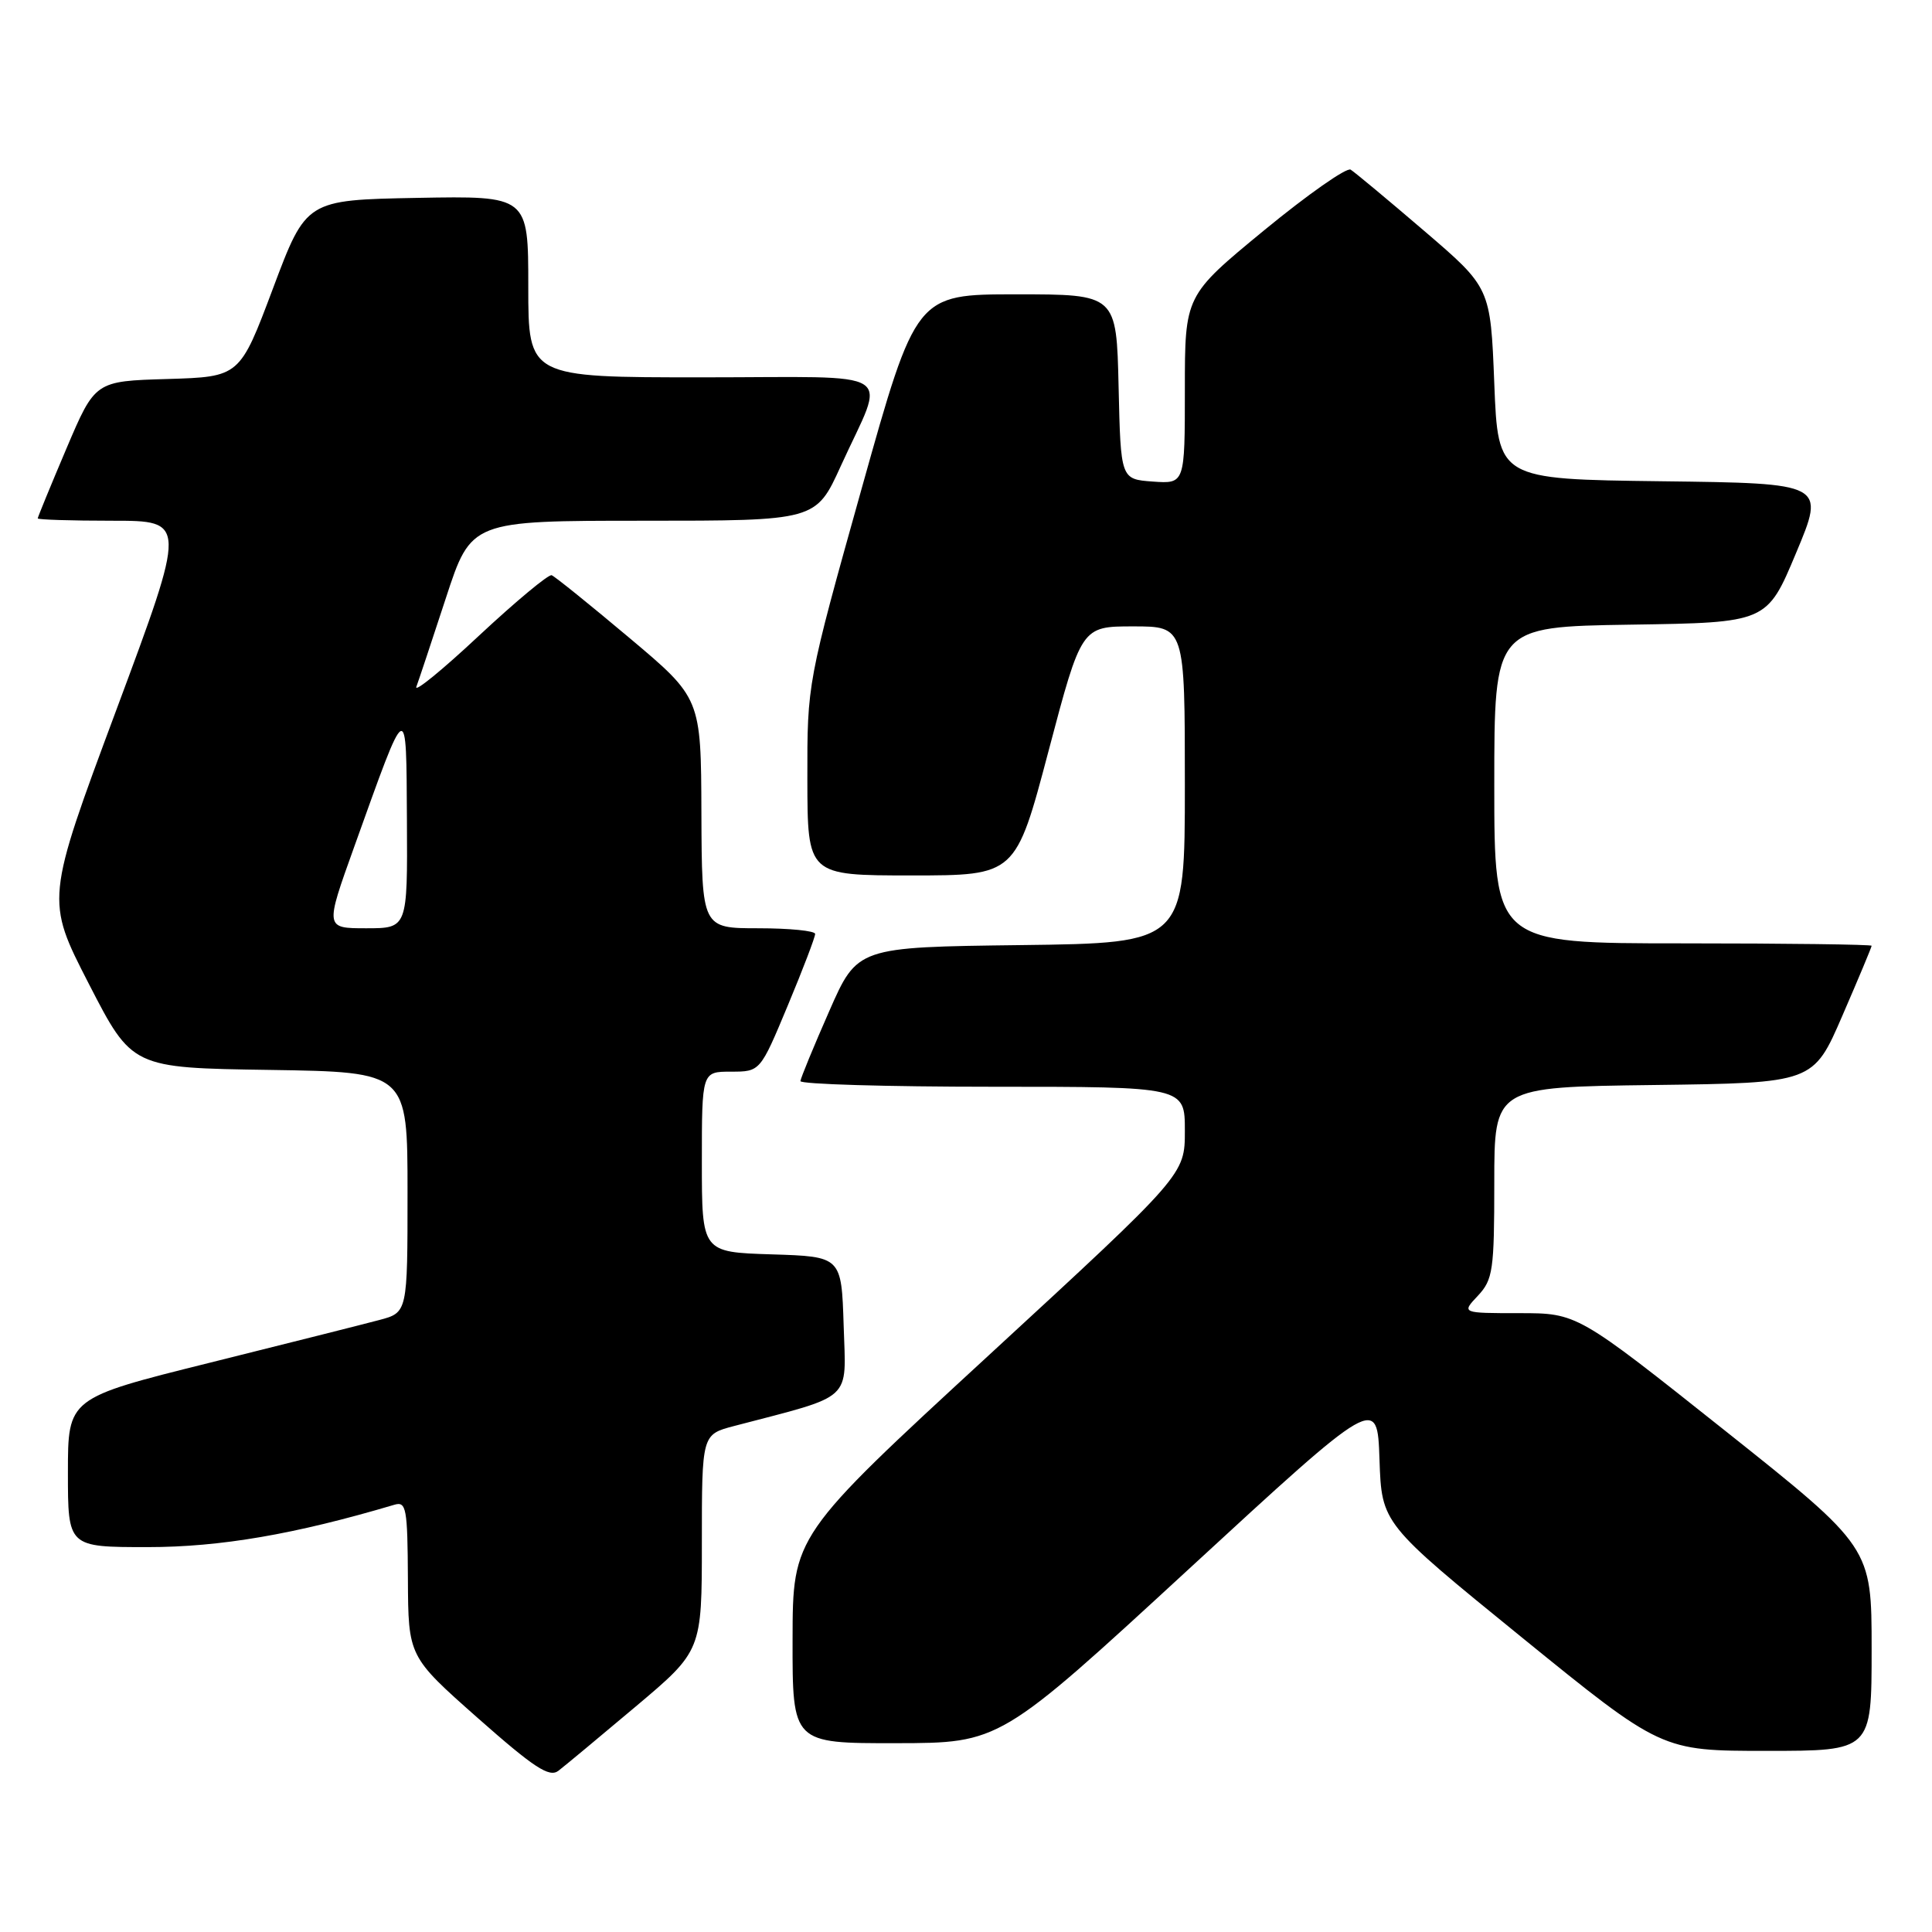 <?xml version="1.0" encoding="UTF-8" standalone="no"?>
<!DOCTYPE svg PUBLIC "-//W3C//DTD SVG 1.1//EN" "http://www.w3.org/Graphics/SVG/1.1/DTD/svg11.dtd" >
<svg xmlns="http://www.w3.org/2000/svg" xmlns:xlink="http://www.w3.org/1999/xlink" version="1.1" viewBox="0 0 256 256">
 <g >
 <path fill="currentColor"
d=" M 84.24 226.12 C 93.00 218.74 93.00 218.74 93.00 204.41 C 93.00 190.08 93.00 190.08 97.25 188.96 C 113.25 184.77 112.10 185.82 111.79 175.67 C 111.50 166.50 111.50 166.50 102.25 166.21 C 93.00 165.92 93.00 165.92 93.00 153.96 C 93.00 142.00 93.00 142.00 96.86 142.00 C 100.73 142.00 100.73 142.00 104.38 133.25 C 106.39 128.44 108.02 124.16 108.01 123.75 C 108.01 123.34 104.62 123.00 100.50 123.00 C 93.00 123.00 93.00 123.00 92.94 107.75 C 92.89 92.50 92.89 92.50 83.37 84.50 C 78.14 80.10 73.52 76.38 73.10 76.22 C 72.69 76.07 68.36 79.67 63.48 84.22 C 58.61 88.78 54.87 91.83 55.17 91.00 C 55.48 90.17 57.23 84.89 59.08 79.25 C 62.43 69.00 62.43 69.00 85.27 69.00 C 108.11 69.00 108.11 69.00 111.41 61.75 C 117.40 48.59 119.61 50.00 93.07 50.00 C 70.00 50.00 70.00 50.00 70.00 37.97 C 70.00 25.95 70.00 25.95 55.28 26.22 C 40.57 26.50 40.57 26.50 36.17 38.22 C 31.77 49.93 31.77 49.93 22.19 50.22 C 12.60 50.50 12.60 50.50 8.80 59.44 C 6.71 64.36 5.00 68.53 5.00 68.69 C 5.00 68.86 9.44 69.00 14.87 69.00 C 24.75 69.00 24.75 69.00 15.40 94.11 C 6.05 119.23 6.05 119.23 11.77 130.36 C 17.50 141.50 17.50 141.50 35.75 141.77 C 54.00 142.05 54.00 142.05 54.00 157.98 C 54.00 173.92 54.00 173.92 50.25 174.91 C 48.19 175.46 38.06 178.01 27.75 180.58 C 9.00 185.25 9.00 185.25 9.00 195.12 C 9.00 205.00 9.00 205.00 19.57 205.00 C 29.20 205.00 39.08 203.30 52.25 199.39 C 53.84 198.91 54.00 199.84 54.05 209.18 C 54.10 219.50 54.10 219.50 63.30 227.64 C 70.76 234.23 72.78 235.56 73.99 234.64 C 74.81 234.01 79.42 230.18 84.24 226.12 Z  M 248.00 218.51 C 248.00 205.02 248.00 205.02 228.50 189.51 C 208.99 174.00 208.99 174.00 201.32 174.00 C 193.65 174.00 193.65 174.00 195.83 171.69 C 197.82 169.56 198.00 168.33 198.00 156.71 C 198.00 144.04 198.00 144.04 219.13 143.77 C 240.27 143.50 240.27 143.50 244.13 134.57 C 246.26 129.66 248.00 125.50 248.00 125.32 C 248.00 125.15 236.75 125.00 223.00 125.00 C 198.00 125.00 198.00 125.00 198.00 104.02 C 198.00 83.05 198.00 83.05 216.06 82.77 C 234.13 82.50 234.13 82.50 237.99 73.27 C 241.86 64.04 241.86 64.04 220.18 63.77 C 198.50 63.50 198.50 63.50 198.00 50.81 C 197.50 38.12 197.50 38.12 188.72 30.60 C 183.89 26.46 179.50 22.81 178.97 22.48 C 178.44 22.15 173.28 25.77 167.50 30.52 C 157.00 39.16 157.00 39.16 157.00 51.64 C 157.00 64.11 157.00 64.11 152.75 63.81 C 148.50 63.50 148.50 63.50 148.22 51.25 C 147.94 39.00 147.94 39.00 134.66 39.00 C 121.38 39.00 121.38 39.00 114.17 64.75 C 106.96 90.50 106.96 90.50 106.98 103.25 C 107.00 116.00 107.00 116.00 120.79 116.00 C 134.58 116.00 134.58 116.00 138.94 99.50 C 143.30 83.00 143.30 83.00 150.15 83.00 C 157.00 83.00 157.00 83.00 157.00 103.98 C 157.00 124.96 157.00 124.96 135.30 125.23 C 113.60 125.50 113.60 125.50 109.87 134.00 C 107.81 138.68 106.10 142.84 106.06 143.25 C 106.03 143.66 117.47 144.00 131.50 144.00 C 157.00 144.00 157.00 144.00 157.00 149.83 C 157.00 155.65 157.00 155.65 131.02 179.58 C 105.04 203.50 105.04 203.50 105.02 217.25 C 105.00 231.00 105.00 231.00 118.75 230.98 C 132.50 230.96 132.50 230.96 157.50 207.93 C 182.50 184.90 182.50 184.90 182.79 193.39 C 183.08 201.87 183.08 201.87 201.62 216.94 C 220.16 232.00 220.16 232.00 234.08 232.00 C 248.00 232.00 248.00 232.00 248.00 218.51 Z  M 46.92 112.25 C 54.08 92.29 53.82 92.42 53.92 108.75 C 54.00 123.00 54.00 123.00 48.53 123.00 C 43.06 123.00 43.06 123.00 46.92 112.25 Z "/>
</g>
</svg>